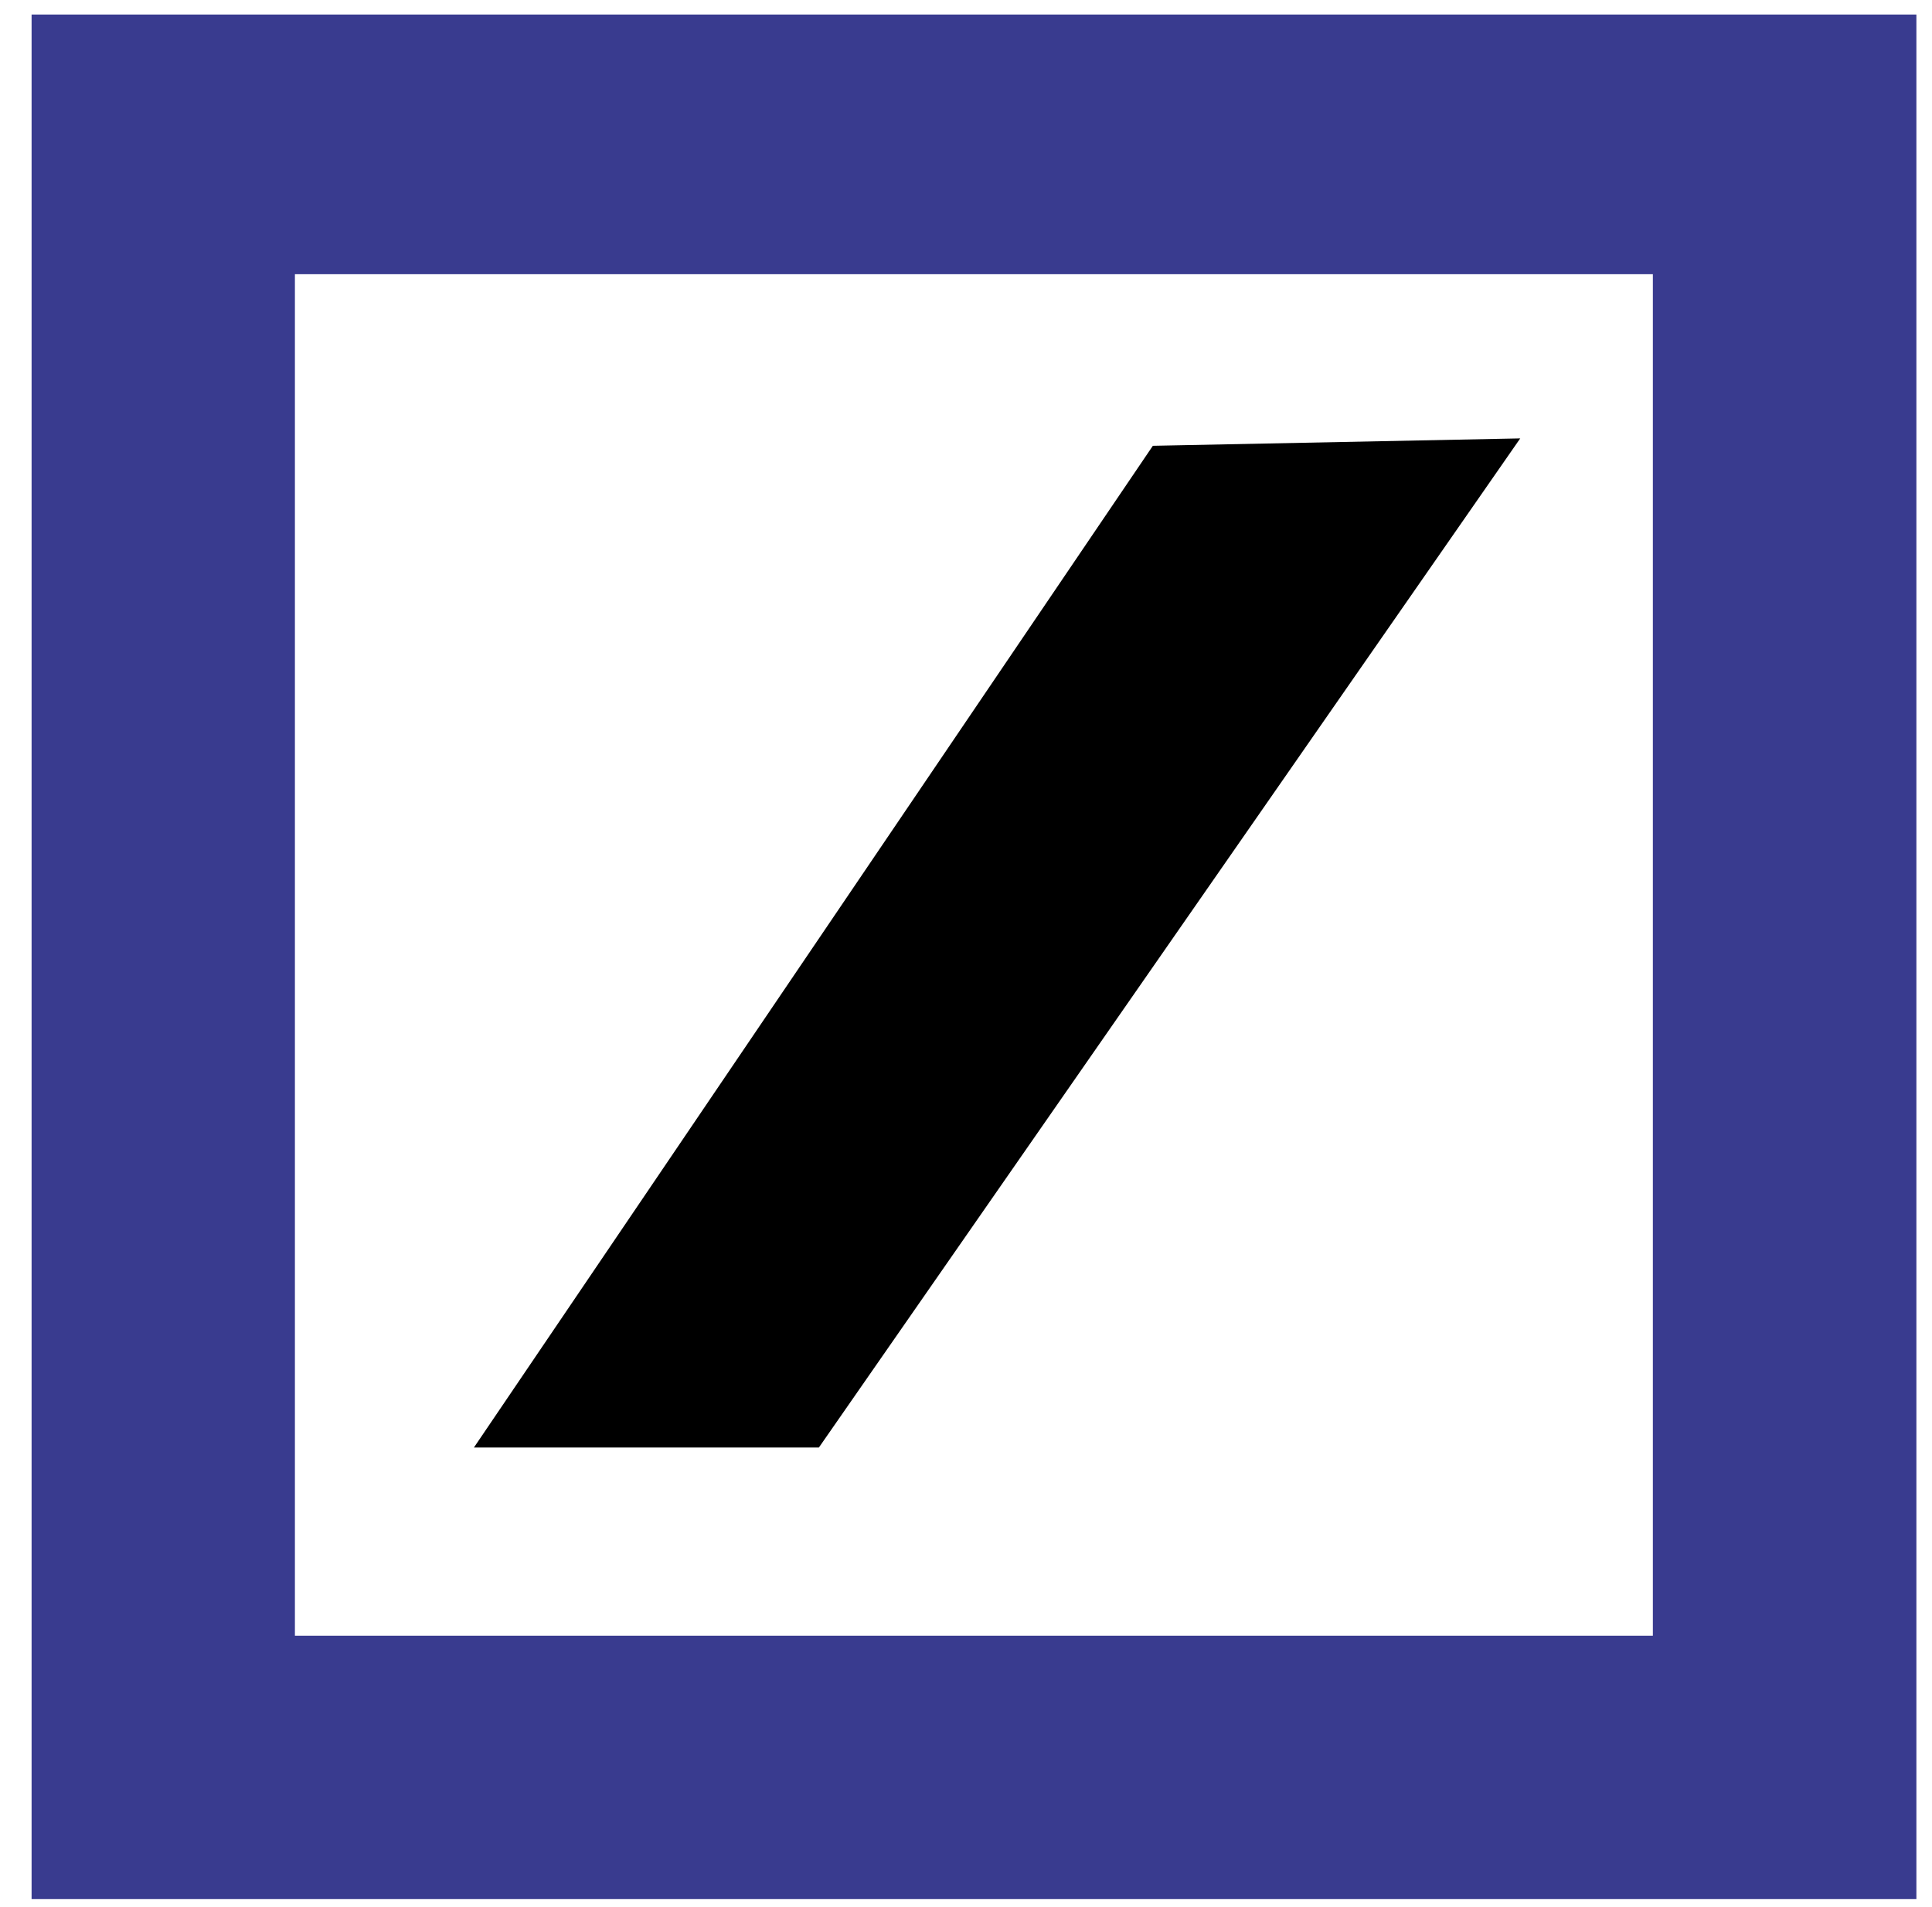 <svg
   xmlns:dc="http://purl.org/dc/elements/1.1/"
   xmlns:cc="http://creativecommons.org/ns#"
   xmlns:rdf="http://www.w3.org/1999/02/22-rdf-syntax-ns#"
   xmlns:svg="http://www.w3.org/2000/svg"
   xmlns="http://www.w3.org/2000/svg"
   xmlns:sodipodi="http://sodipodi.sourceforge.net/DTD/sodipodi-0.dtd"
   xmlns:inkscape="http://www.inkscape.org/namespaces/inkscape"
   width="464"
   height="458"
   viewBox="0 0 35.776 35.313"
   version="1.1"
   id="svg18"
   sodipodi:docname="deutsche.svg"
   inkscape:version="1.0 (4035a4f, 2020-05-01)">
  <defs
     id="defs22" />
  <sodipodi:namedview
     inkscape:showpageshadow="false"
     showborder="true"
     units="mm"
     inkscape:document-rotation="0"
     pagecolor="#ffffff"
     bordercolor="#666666"
     borderopacity="1"
     objecttolerance="10"
     gridtolerance="10"
     guidetolerance="10"
     inkscape:pageopacity="0"
     inkscape:pageshadow="2"
     inkscape:window-width="1393"
     inkscape:window-height="855"
     id="namedview20"
     showgrid="false"
     inkscape:zoom="0.2676"
     inkscape:cx="766.06876"
     inkscape:cy="1100.5232"
     inkscape:window-x="47"
     inkscape:window-y="141"
     inkscape:window-maximized="0"
     inkscape:current-layer="g16" />
  <g
     fill-rule="evenodd"
     clip-rule="evenodd"
     id="g16"
     transform="translate(-9.508,-2.017)"
     inkscape:label="deutsche">
    <path
       d="m 10.093,2.286 h 34.902 V 37.189 h -34.902 z m 4.876,4.809 V 32.31 h 25.146 V 7.095 Z"
       fill="#393b8f"
       id="path12"
       style="display:inline" />
    <path
       id="path14"
       style="display:inline;stroke-width:1"
       d="M 37.659,10.136 30.856,10.273 18.284,28.825 h 6.388 z" />
  </g>
</svg>
